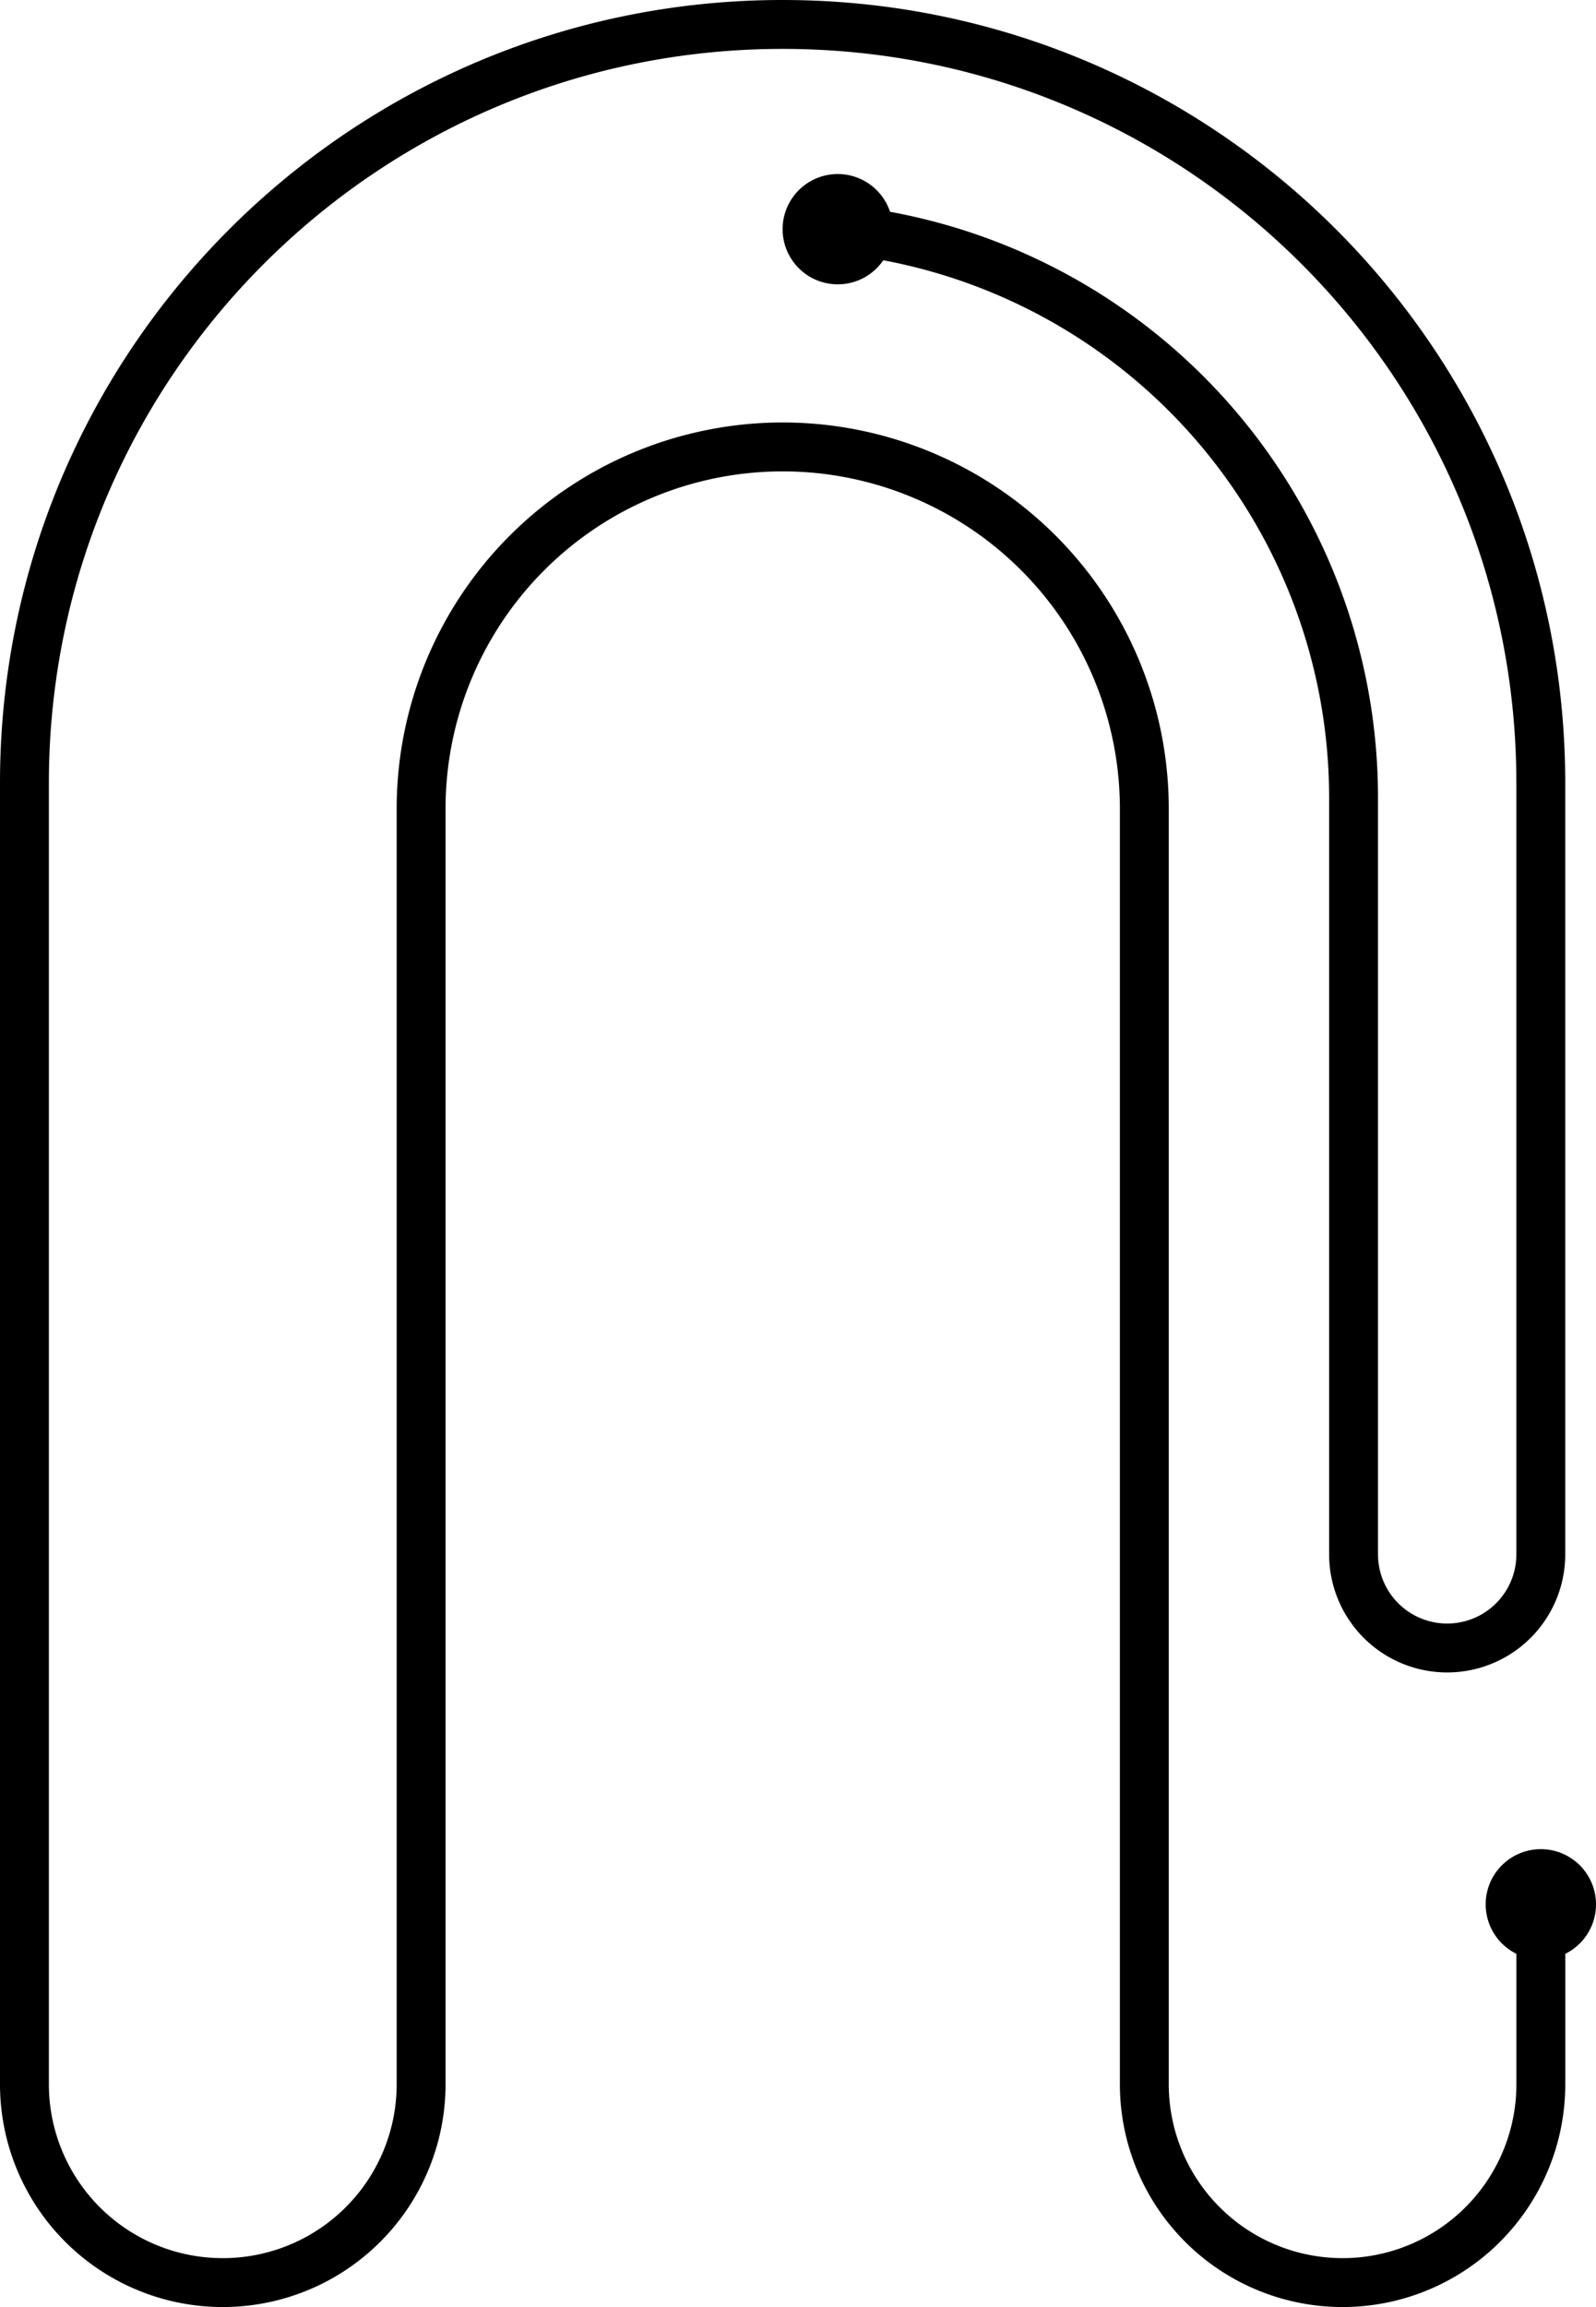 <svg xmlns="http://www.w3.org/2000/svg" viewBox="0 0 424.48 613.3"><defs><style>.cls-1{fill:none;stroke:#000;stroke-miterlimit:10;stroke-width:13px;}</style></defs><title>Recurso 14</title><g id="Capa_2" data-name="Capa 2"><g id="Capa_1-2" data-name="Capa 1"><path class="cls-1" d="M222.07,60.84A151.87,151.87,0,0,1,360,212.06V413.2a24.9,24.9,0,1,0,49.8,0v-205C409.81,96.78,319.53,6.5,208.16,6.5h0C96.78,6.5,6.5,96.78,6.5,208.16V554.07A52.73,52.73,0,0,0,59.23,606.8h0A52.73,52.73,0,0,0,112,554.07V215a96.19,96.19,0,0,1,96.19-96.19h0A96.2,96.2,0,0,1,304.35,215V554.07a52.73,52.73,0,0,0,52.73,52.73h0a52.73,52.73,0,0,0,52.73-52.73V505.52"/><path d="M222.09,75.57a14.66,14.66,0,1,1,15.36-13.93A14.65,14.65,0,0,1,222.09,75.57Z"/><path d="M424.48,506.25a14.67,14.67,0,1,0-14.67,14.67A14.67,14.67,0,0,0,424.48,506.25Z"/></g></g></svg>